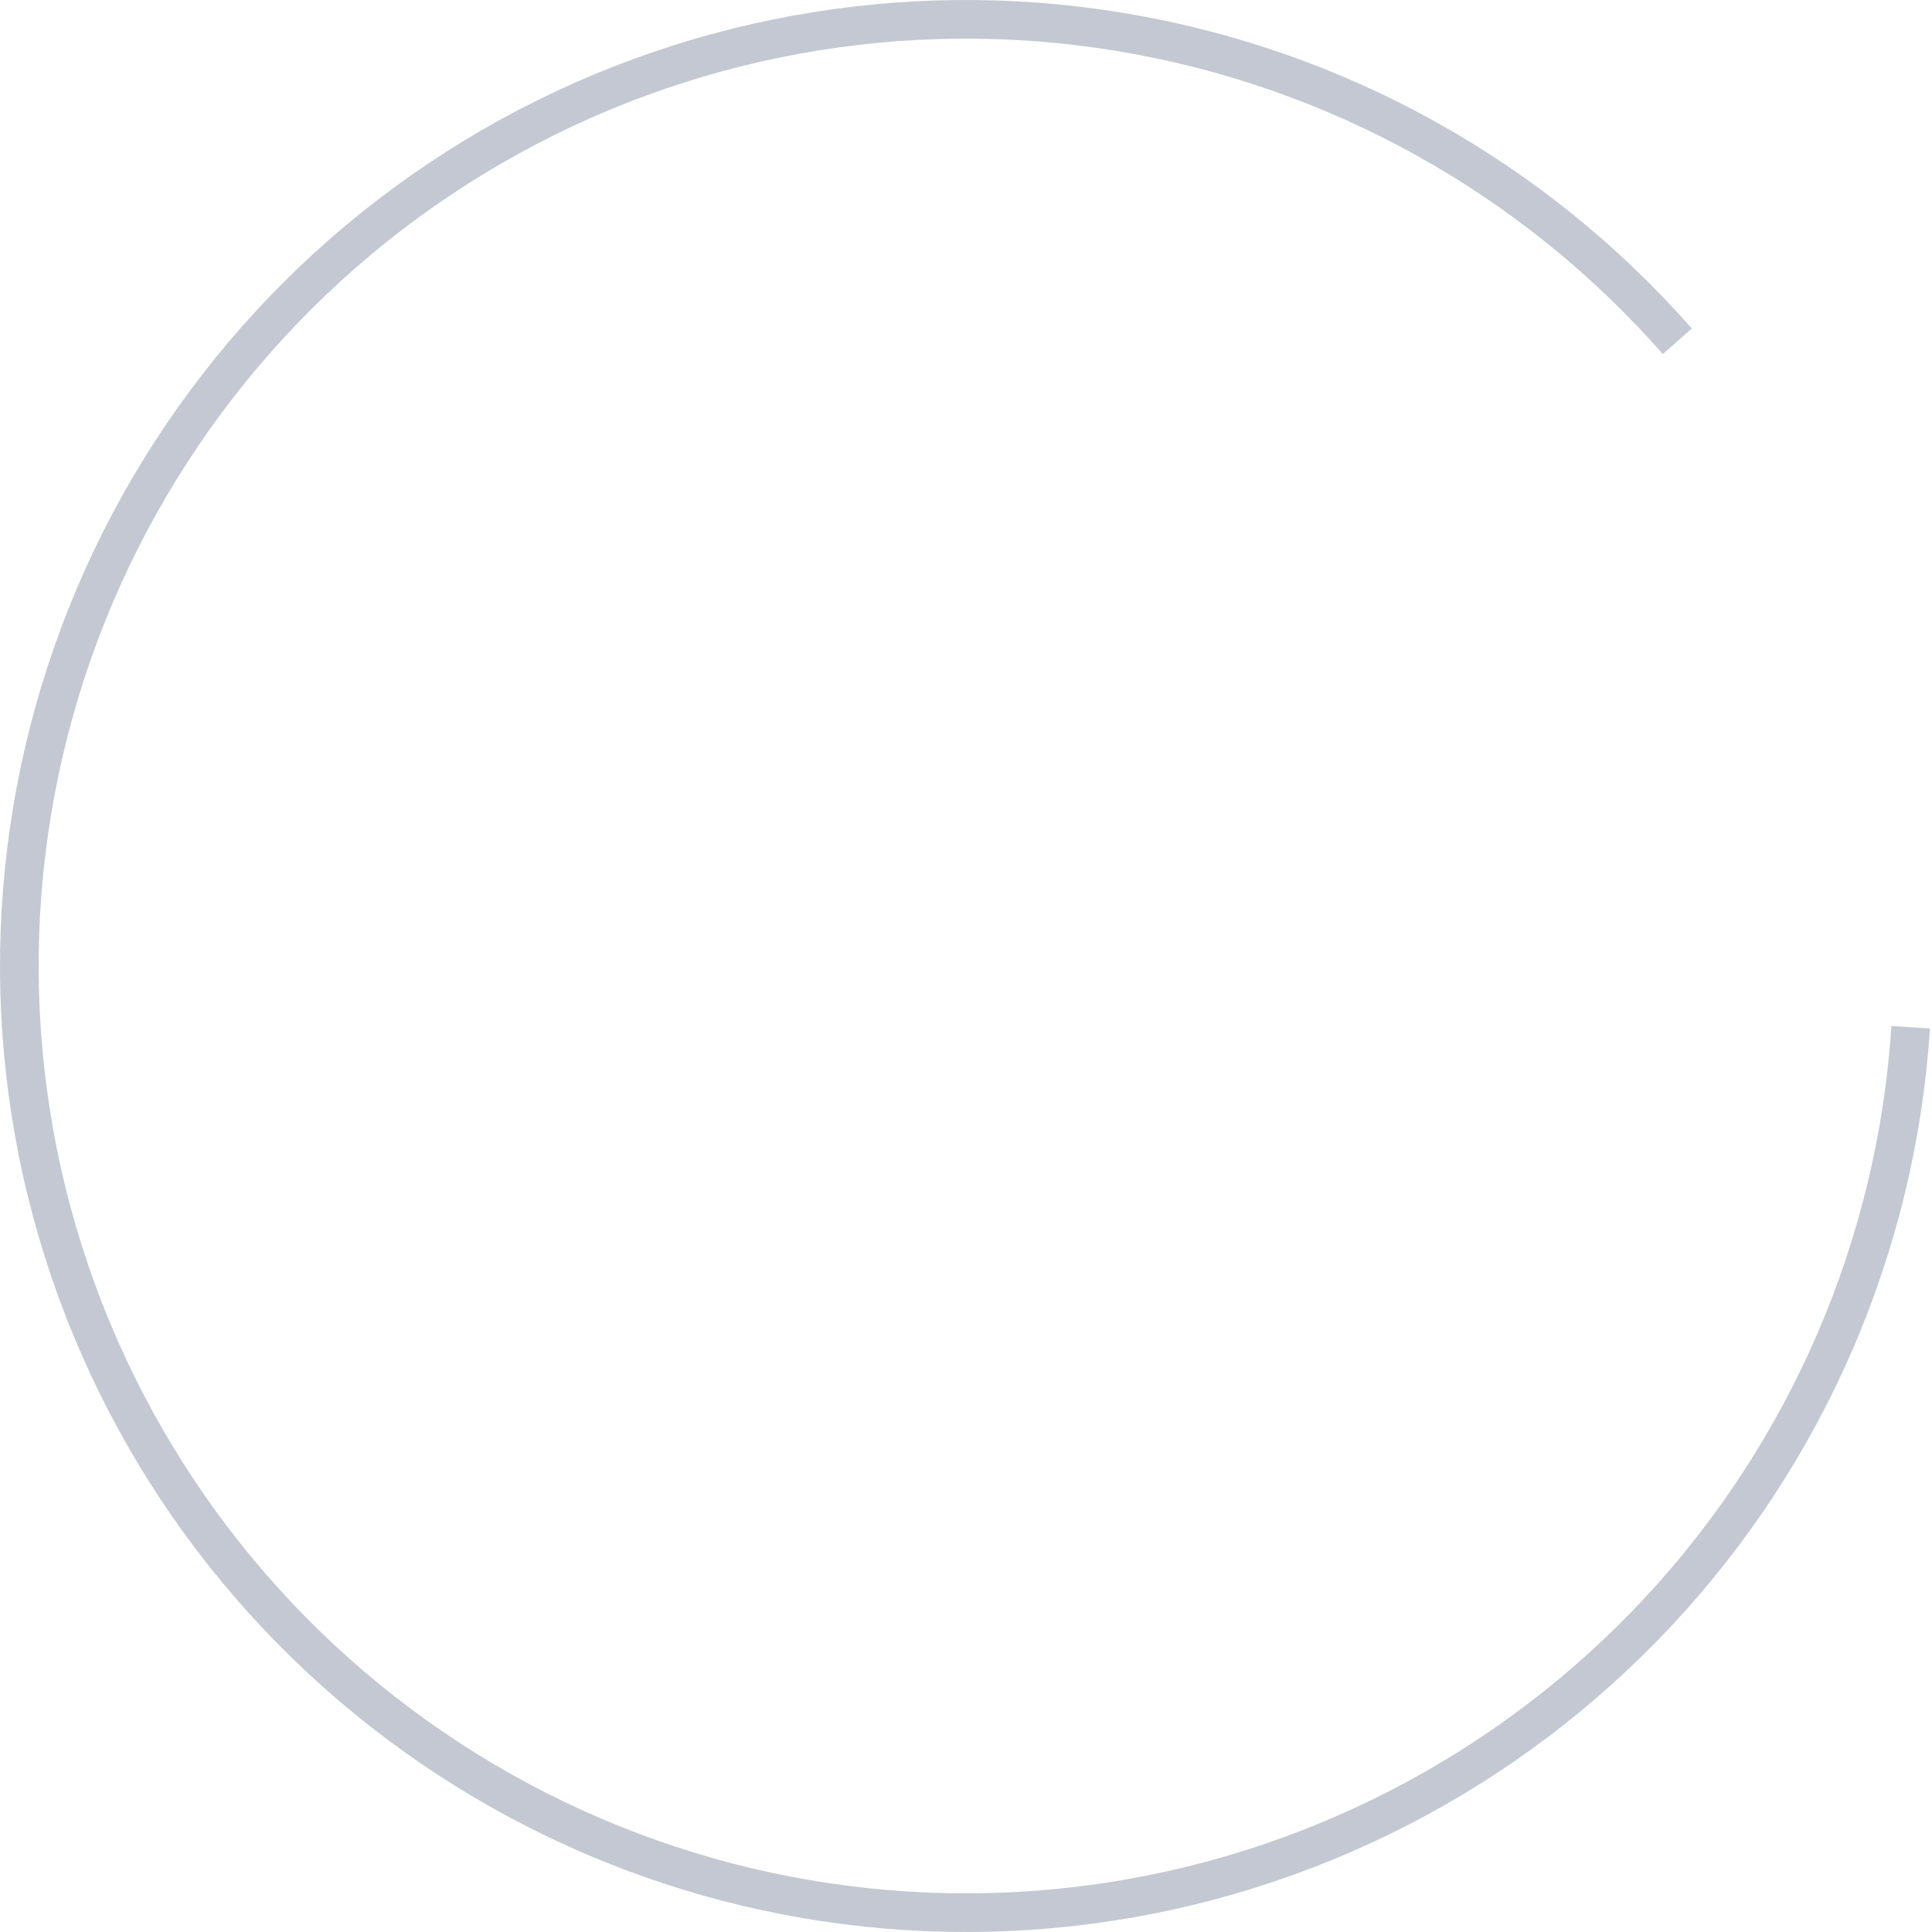 <svg width="244" height="244" viewBox="0 0 244 244" fill="none" xmlns="http://www.w3.org/2000/svg">
<path d="M213.668 41.495C195.042 20.287 169.64 6.194 141.788 1.615C113.937 -2.963 85.359 2.258 60.925 16.388C36.492 30.518 17.713 52.683 7.789 79.106C-2.135 105.529 -2.589 134.576 6.502 161.297C15.594 188.018 33.669 210.76 57.649 225.648C81.629 240.536 110.028 246.649 138.01 242.945C165.991 239.241 191.822 225.95 211.102 205.335C230.382 184.721 241.918 158.059 243.744 129.893L238.875 129.577C237.122 156.617 226.047 182.212 207.538 202.002C189.029 221.792 164.231 234.551 137.369 238.107C110.507 241.663 83.243 235.795 60.223 221.502C37.203 207.21 19.85 185.377 11.122 159.725C2.394 134.073 2.831 106.188 12.358 80.822C21.884 55.456 39.912 34.177 63.368 20.613C86.825 7.048 114.259 2.036 140.997 6.431C167.734 10.826 192.121 24.356 210.001 44.715L213.668 41.495Z" fill="#C3C8D2"/>
</svg>
